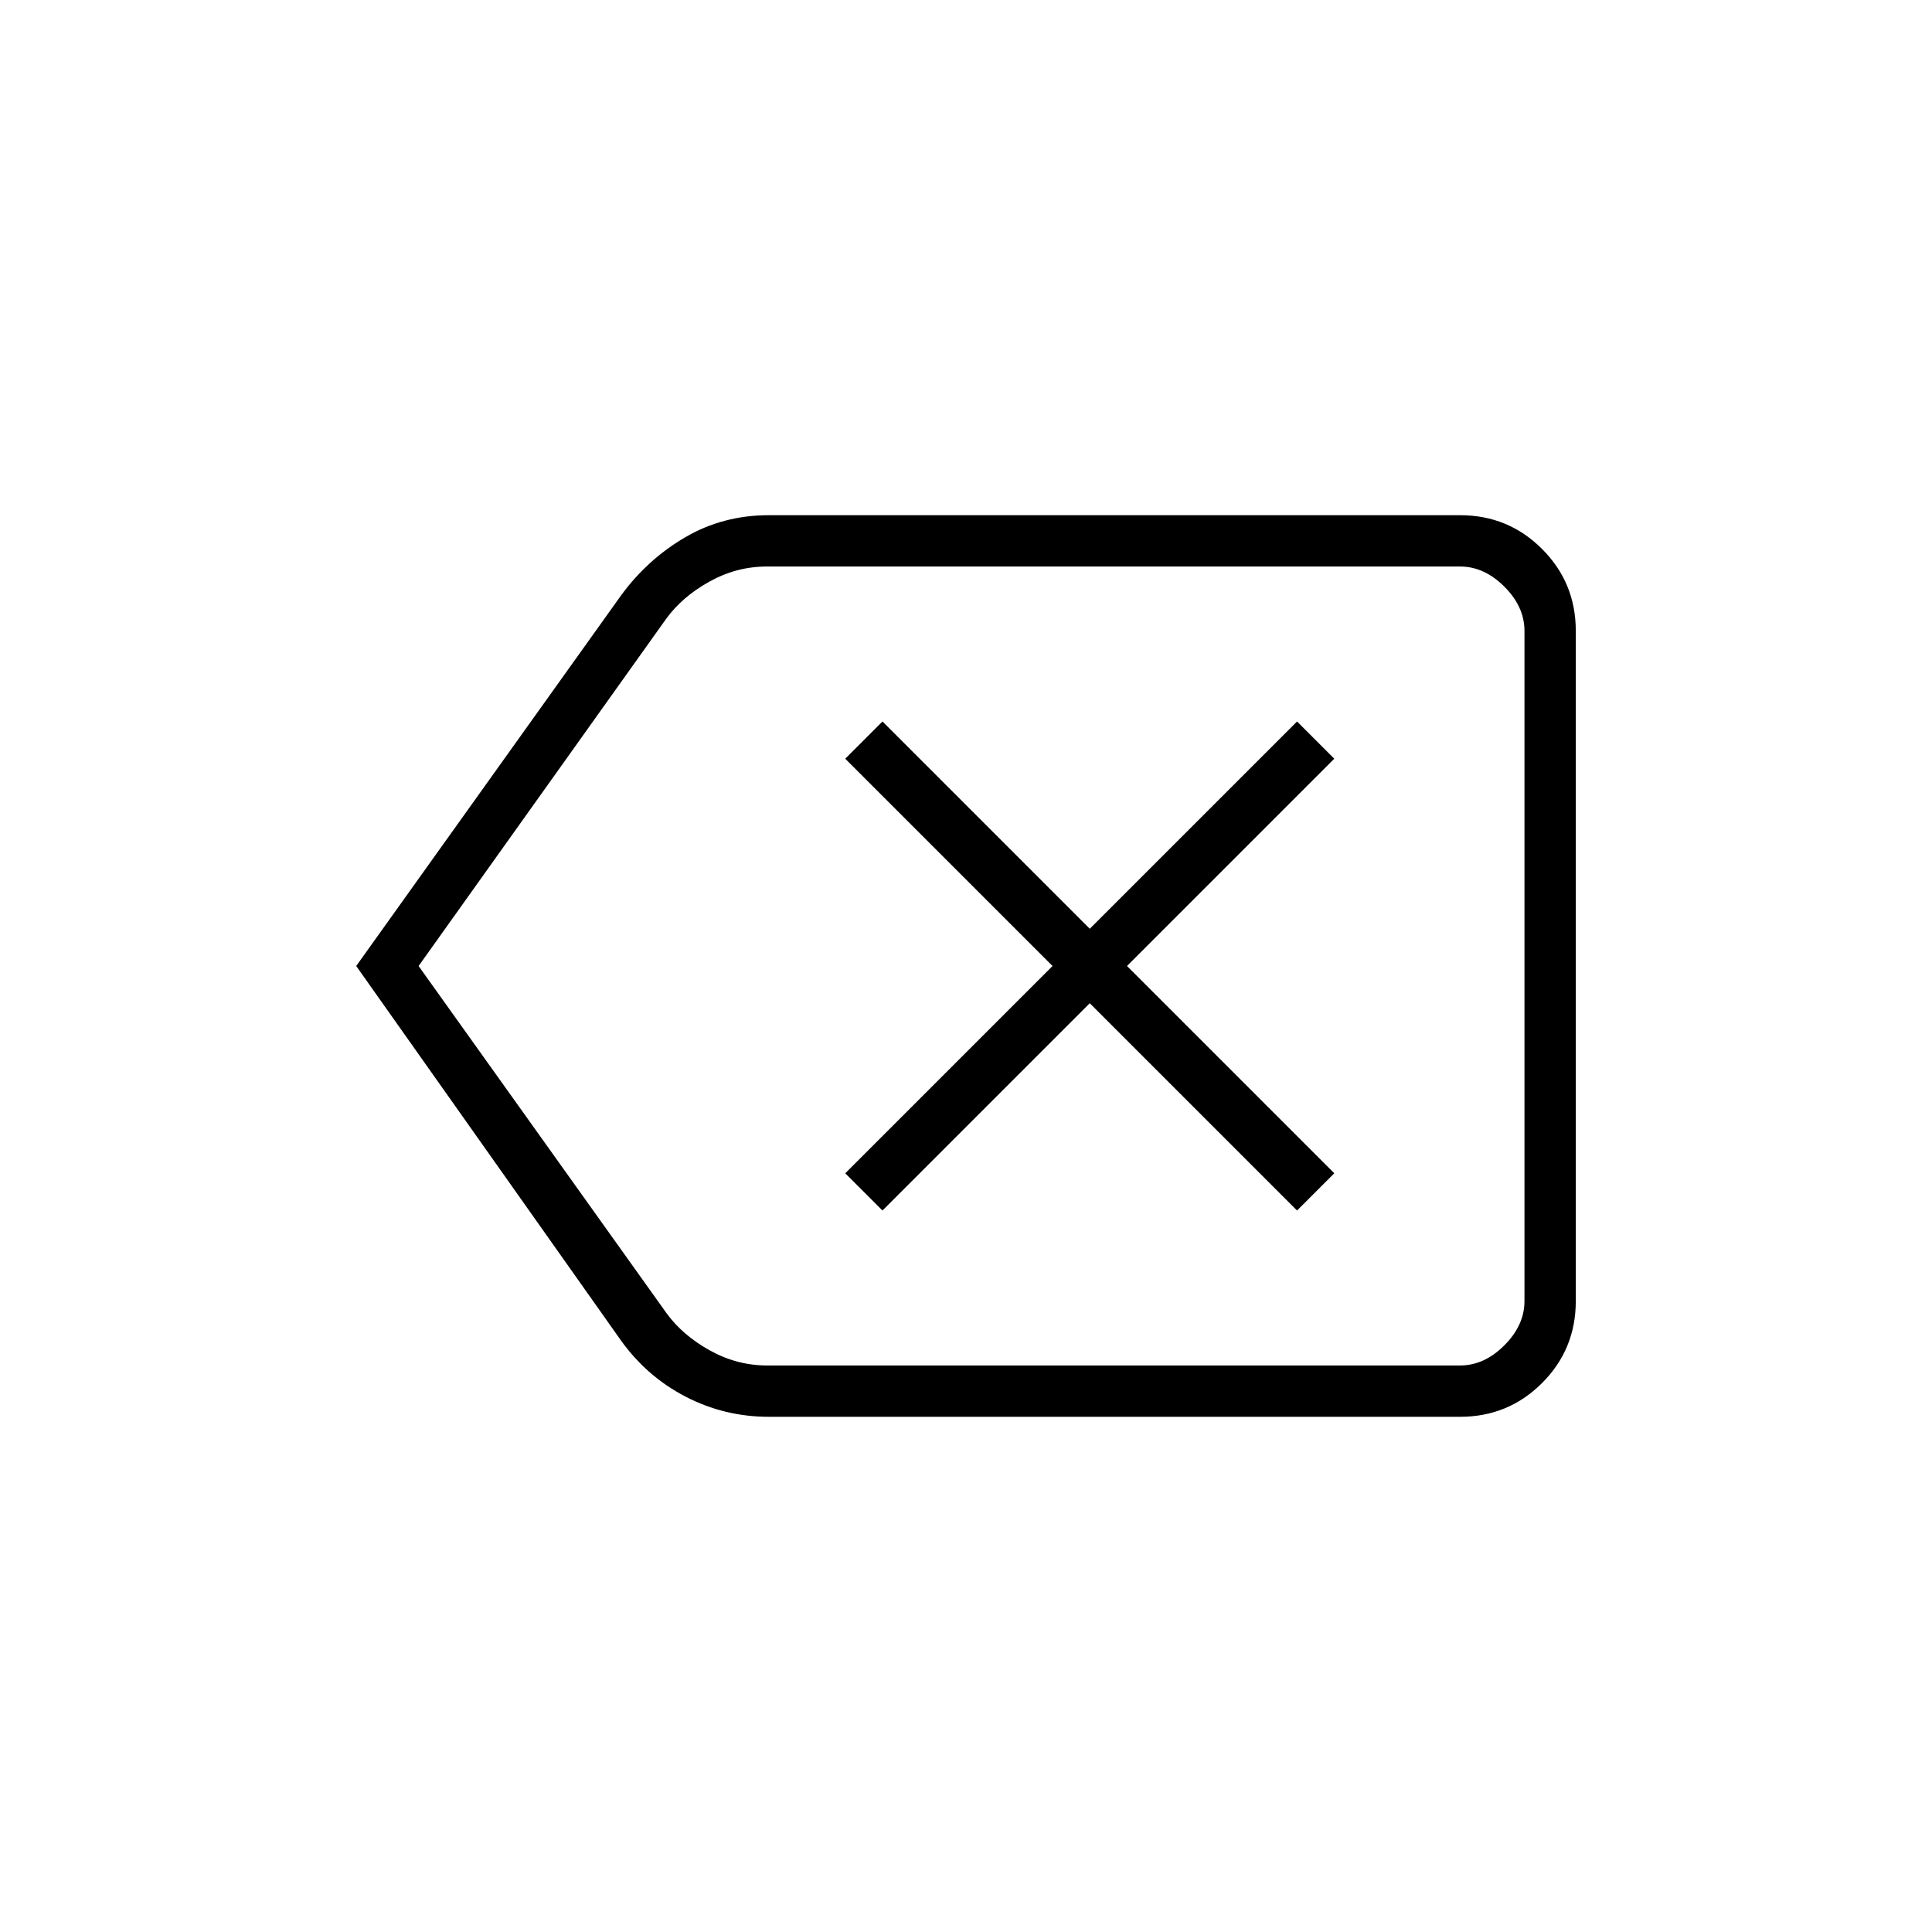 <svg xmlns="http://www.w3.org/2000/svg" height="24" viewBox="0 -960 960 960" width="24"><path d="M382.05-256q-22.05 0-41.36-10t-32.19-28L177-480l131.5-184q13.12-18 31.92-29 18.8-11 41.58-11h343.5q23.97 0 40.73 16.77Q783-670.47 783-646.5v333q0 23.97-16.77 40.73Q749.47-256 725.5-256H382.05Zm375.45-25.5v-397 397Zm-376.32 0H725.5q12 0 22-10t10-22v-333q0-12-10-22t-22-10H381q-15 0-28.5 7.5T331-652.5L208-480l123.18 172.5q8 11 21.5 18.5t28.5 7.5Zm57.32-77 103-103 103 103L663-377 560-480l103-103-18.5-18.5-103 103-103-103L420-583l103 103-103 103 18.5 18.5Z"/></svg>